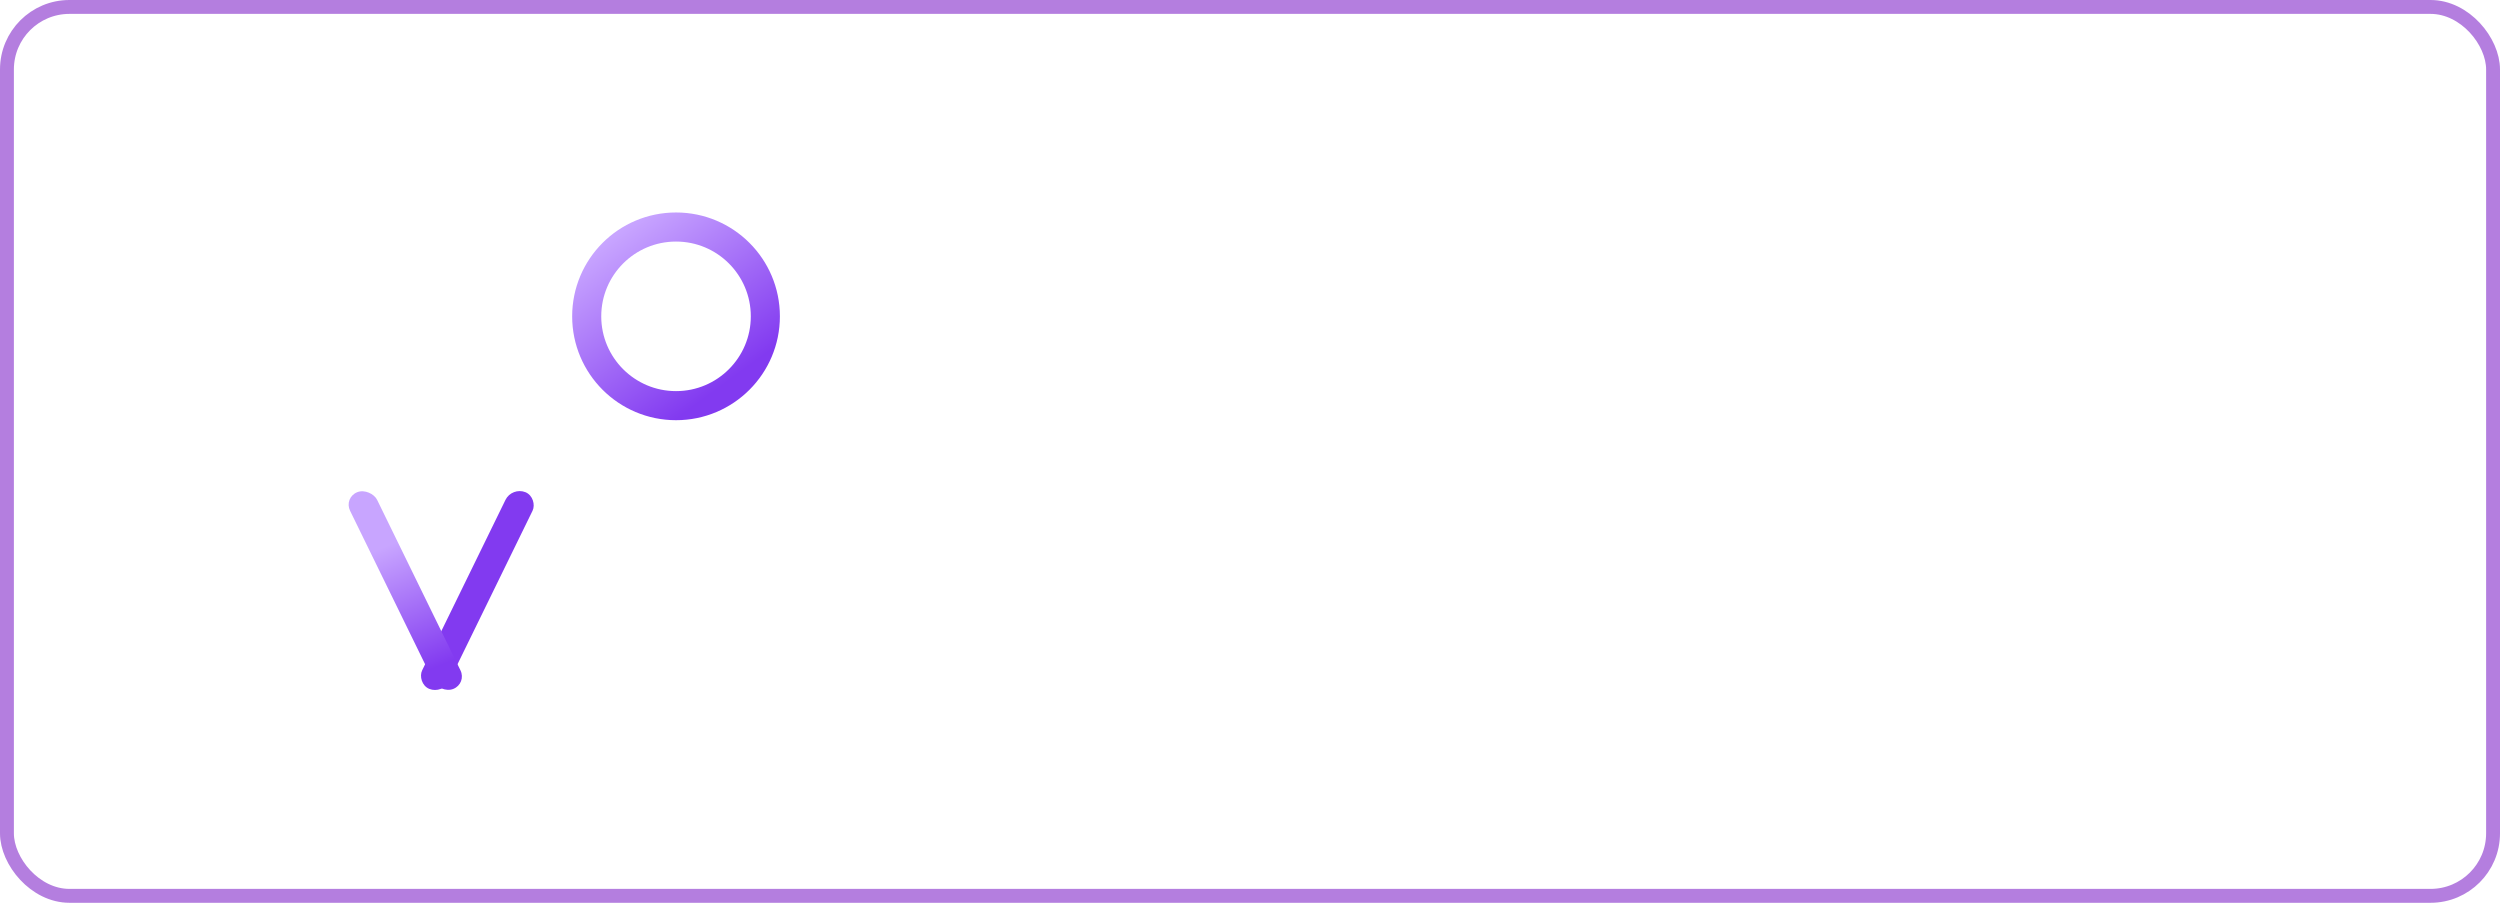 <svg width="180" height="65" fill="none" xmlns="http://www.w3.org/2000/svg"><rect x=".5" y=".5" width="179" height="64" rx="4.5" stroke="#B47EDF"/><circle cx="48.674" cy="22.776" r="6.431" stroke="url(#a)" stroke-width="2.094" stroke-linecap="round"/><path d="M48.661 35.04c2.318 0 4.142.564 5.471 1.694 1.346 1.115 2.02 2.732 2.02 4.85v7.513a.897.897 0 0 1-.898.897h-.071a.897.897 0 0 1-.898-.897V46.23a.598.598 0 0 0-.598-.598H43.635a.598.598 0 0 0-.598.598v2.868a.897.897 0 0 1-.897.897h-.046a.897.897 0 0 1-.898-.897v-7.512c0-2.119.665-3.736 1.994-4.851 1.347-1.13 3.17-1.695 5.471-1.695Zm5.026 9.235c.33 0 .598-.268.598-.598v-2.24c0-1.653-.494-2.896-1.482-3.729-.989-.847-2.37-1.27-4.142-1.27-1.772 0-3.153.423-4.141 1.27-.989.833-1.483 2.076-1.483 3.728v2.24c0 .331.268.599.598.599h10.052ZM31.284 29.955c-1.461 0-2.876-.167-4.245-.501-.918-.237-1.704-.653-2.357-1.066-.463-.293-.555-.926-.221-1.36.232-.303.66-.37.995-.187.634.344 1.383.638 2.249.88a14.02 14.02 0 0 0 3.58.459c1.609 0 2.81-.202 3.606-.606.796-.418 1.193-.968 1.193-1.65 0-.501-.222-.905-.666-1.211-.425-.32-.962-.564-1.609-.732-.629-.167-1.526-.355-2.691-.563-1.462-.265-2.645-.53-3.552-.794-.888-.265-1.655-.668-2.303-1.212-.629-.557-.943-1.302-.943-2.235 0-.78.268-1.482.805-2.11.554-.626 1.387-1.127 2.497-1.503 1.11-.376 2.488-.564 4.134-.564 1.147 0 2.275.111 3.385.334.688.138 1.316.314 1.883.527.556.209.764.859.5 1.391-.198.403-.683.568-1.103.407a12.96 12.96 0 0 0-1.946-.57 12.325 12.325 0 0 0-2.72-.314c-1.571 0-2.755.216-3.55.648-.778.432-1.166.989-1.166 1.67 0 .502.222.913.666 1.233.444.307.99.55 1.637.731.666.167 1.563.348 2.691.543 1.462.265 2.636.53 3.524.794.888.265 1.646.669 2.275 1.212.648.543.971 1.274.971 2.193 0 .766-.277 1.469-.832 2.11-.555.626-1.396 1.127-2.525 1.503-1.128.362-2.515.543-4.162.543Z" fill="#fff"/><rect width="2.099" height="15.77" rx="1.049" transform="matrix(.927 .376 -.439 .898 36.858 35.043)" fill="#823AF0"/><g filter="url(#b)"><rect width="2.099" height="15.77" rx="1.049" transform="matrix(.927 -.376 .439 .898 23.848 35.834)" fill="url(#c)"/></g><path d="M81.035 29.144c-1.28 0-2.332-.42-3.156-1.26-.832-.848-1.248-1.876-1.248-3.084 0-1.208.416-2.236 1.248-3.084.824-.84 1.876-1.26 3.156-1.26.768 0 1.476.188 2.124.564a3.948 3.948 0 0 1 1.512 1.5l-.744.432a2.983 2.983 0 0 0-1.176-1.224 3.339 3.339 0 0 0-1.716-.456c-1.056 0-1.912.34-2.568 1.02-.664.688-.996 1.524-.996 2.508s.332 1.82.996 2.508c.656.68 1.512 1.02 2.568 1.02.624 0 1.196-.152 1.716-.456.52-.304.912-.712 1.176-1.224l.744.42a3.838 3.838 0 0 1-1.5 1.512 4.222 4.222 0 0 1-2.136.564Zm10-4.968V23h.791v6h-.792v-1.176c-.552.88-1.36 1.32-2.424 1.32a2.993 2.993 0 0 1-2.196-.912c-.6-.608-.9-1.352-.9-2.232 0-.88.3-1.624.9-2.232a2.993 2.993 0 0 1 2.196-.912c1.064 0 1.872.44 2.424 1.32Zm-4.045 3.516c.456.456 1.016.684 1.68.684.664 0 1.224-.228 1.68-.684A2.35 2.35 0 0 0 91.034 26c0-.664-.228-1.224-.684-1.68a2.264 2.264 0 0 0-1.68-.696c-.664 0-1.224.232-1.68.696-.456.456-.684 1.016-.684 1.68 0 .656.228 1.22.684 1.692Zm10.593-5.652h-3.12v-.696h3.12v.696Zm-3.288 5.58L97.871 23h.672v6h-.792v-4.62L94.175 29h-.672v-6h.792v4.62ZM99.498 23h5.04v.768h-2.124V29h-.792v-5.232h-2.124V23Zm12.101 2.916c.696.264 1.044.744 1.044 1.44 0 .504-.196.928-.588 1.272-.376.344-.928.516-1.656.516-1.216 0-2.008-.48-2.376-1.44l.672-.396c.256.712.824 1.068 1.704 1.068.456 0 .812-.096 1.068-.288.256-.2.384-.46.384-.78a.833.833 0 0 0-.312-.684c-.208-.176-.488-.264-.84-.264h-.876v-.768h.636c.344 0 .612-.084.804-.252.2-.176.3-.416.3-.72a.854.854 0 0 0-.36-.708c-.232-.192-.54-.288-.924-.288-.744 0-1.244.3-1.5.9l-.66-.384c.4-.856 1.12-1.284 2.16-1.284.64 0 1.144.168 1.512.504.376.328.564.732.564 1.212 0 .616-.252 1.064-.756 1.344Zm7.408-1.74V23h.792v6h-.792v-1.176c-.552.88-1.36 1.32-2.424 1.32a2.993 2.993 0 0 1-2.196-.912c-.6-.608-.9-1.352-.9-2.232 0-.88.3-1.624.9-2.232a2.993 2.993 0 0 1 2.196-.912c1.064 0 1.872.44 2.424 1.32Zm-4.044 3.516c.456.456 1.016.684 1.68.684.664 0 1.224-.228 1.68-.684a2.35 2.35 0 0 0 .684-1.692c0-.664-.228-1.224-.684-1.68a2.264 2.264 0 0 0-1.68-.696c-.664 0-1.224.232-1.68.696-.456.456-.684 1.016-.684 1.68 0 .656.228 1.22.684 1.692ZM121.476 23h5.04v6h-.792v-5.232h-3.456V29h-.792v-6Zm9.091 5.028L132.511 23h.84l-2.568 6.552c-.24.608-.576 1.076-1.008 1.404a1.967 1.967 0 0 1-1.416.444v-.744c.72.088 1.268-.328 1.644-1.248l.156-.372L127.471 23h.84l2.256 5.028Zm6.302 1.116c-.904 0-1.656-.3-2.256-.9-.6-.616-.9-1.364-.9-2.244 0-.888.3-1.632.9-2.232.6-.608 1.352-.912 2.256-.912.592 0 1.124.144 1.596.432.472.28.816.66 1.032 1.14l-.648.372c-.16-.36-.42-.644-.78-.852a2.248 2.248 0 0 0-1.2-.324c-.664 0-1.224.232-1.68.696-.456.456-.684 1.016-.684 1.68 0 .656.228 1.22.684 1.692.456.456 1.016.684 1.68.684.44 0 .836-.104 1.188-.312.36-.208.64-.496.84-.864l.66.384c-.248.48-.612.86-1.092 1.14a3.11 3.11 0 0 1-1.596.42ZM139.857 23h5.04v.768h-2.124V29h-.792v-5.232h-2.124V23Zm6.797 4.62L150.23 23h.672v6h-.792v-4.62L146.534 29h-.672v-6h.792v4.62Zm6.547-4.62h4.296v6h-.792v-5.232h-2.712v2.676c0 1-.192 1.688-.576 2.064-.376.376-.896.54-1.56.492v-.744c.464.048.804-.064 1.02-.336.216-.272.324-.764.324-1.476V23ZM80.999 35.656c.848 0 1.6.208 2.256.624.64.4 1.124.908 1.452 1.524.328.608.492 1.26.492 1.956 0 .856-.172 1.492-.516 1.908-.352.424-.756.636-1.212.636-.344 0-.636-.088-.876-.264-.232-.176-.388-.432-.468-.768-.352.432-.796.648-1.332.648-.56 0-1.024-.184-1.392-.552-.368-.368-.552-.824-.552-1.368 0-.544.184-1 .552-1.368.368-.368.832-.552 1.392-.552.512 0 .936.192 1.272.576v-.492h.744v2.592c0 .768.26 1.152.78 1.152.376 0 .676-.18.9-.54.232-.36.348-.896.348-1.608 0-1.072-.372-1.968-1.116-2.688-.728-.72-1.636-1.08-2.724-1.08-1.12 0-2.068.384-2.844 1.152-.776.768-1.164 1.72-1.164 2.856 0 1.168.4 2.128 1.2 2.88.8.752 1.808 1.128 3.024 1.128.792 0 1.488-.116 2.088-.348v.36c-.6.216-1.296.324-2.088.324-1.312 0-2.404-.412-3.276-1.236-.872-.816-1.308-1.852-1.308-3.108 0-1.2.416-2.224 1.248-3.072.84-.848 1.88-1.272 3.12-1.272Zm-1.044 5.22c.256.216.552.324.888.324.344 0 .632-.108.864-.324.24-.224.36-.516.36-.876s-.12-.648-.36-.864c-.224-.224-.512-.336-.864-.336-.344 0-.64.112-.888.336-.24.216-.36.504-.36.864 0 .352.12.644.36.876Zm9.336-4.02c.896 0 1.612.316 2.148.948.552.624.828 1.364.828 2.22 0 .04-.008.164-.024.372h-5.268c.08.6.336 1.08.768 1.44.432.36.972.54 1.62.54.912 0 1.556-.34 1.932-1.02l.696.408a2.797 2.797 0 0 1-1.092 1.02c-.456.24-.972.36-1.548.36-.944 0-1.712-.296-2.304-.888-.592-.592-.888-1.344-.888-2.256 0-.904.292-1.652.876-2.244.584-.6 1.336-.9 2.256-.9Zm0 .768c-.624 0-1.148.184-1.572.552-.416.368-.664.852-.744 1.452h4.476c-.088-.64-.332-1.132-.732-1.476a2.148 2.148 0 0 0-1.428-.528Zm9.395.552V37h.792v5.76c0 .864-.295 1.544-.887 2.04-.592.496-1.3.744-2.124.744-1.4 0-2.349-.488-2.844-1.464l.695-.396c.36.728 1.076 1.092 2.148 1.092.689 0 1.229-.18 1.62-.54.4-.36.6-.852.6-1.476v-.936c-.552.88-1.36 1.32-2.424 1.32a2.993 2.993 0 0 1-2.195-.912c-.6-.608-.9-1.352-.9-2.232 0-.88.3-1.624.9-2.232a2.993 2.993 0 0 1 2.196-.912c1.063 0 1.871.44 2.423 1.32Zm-4.044 3.516c.457.456 1.017.684 1.68.684.665 0 1.224-.228 1.68-.684A2.35 2.35 0 0 0 98.686 40c0-.664-.228-1.224-.684-1.68a2.264 2.264 0 0 0-1.68-.696c-.663 0-1.224.232-1.68.696-.456.456-.683 1.016-.683 1.68 0 .656.227 1.22.683 1.692Zm11.541.552c-.616.6-1.36.9-2.232.9-.888 0-1.636-.3-2.244-.9-.608-.608-.912-1.356-.912-2.244 0-.888.304-1.632.912-2.232.608-.608 1.356-.912 2.244-.912.88 0 1.624.304 2.232.912.616.6.924 1.344.924 2.232 0 .88-.308 1.628-.924 2.244Zm-3.912-.552c.456.456 1.016.684 1.68.684.664 0 1.224-.228 1.68-.684a2.35 2.35 0 0 0 .684-1.692c0-.664-.228-1.224-.684-1.68a2.264 2.264 0 0 0-1.68-.696c-.664 0-1.224.232-1.68.696-.456.456-.684 1.016-.684 1.68 0 .656.228 1.22.684 1.692ZM109.225 37v.996c.368-.728 1-1.092 1.896-1.092v.768c-.576 0-1.036.168-1.38.504-.344.328-.516.824-.516 1.488V43h-.792v-6h.792Zm3.371 1.572c0 .464.412.804 1.236 1.02.232.056.384.096.456.12.072.016.212.06.42.132.216.064.364.12.444.168.088.048.208.124.36.228.152.096.26.196.324.3.064.096.124.224.18.384.056.152.084.316.084.492 0 .512-.204.928-.612 1.248-.392.32-.912.48-1.56.48-.56 0-1.044-.124-1.452-.372a2.105 2.105 0 0 1-.864-1.008l.672-.396c.112.312.312.56.6.744.296.176.644.264 1.044.264.408 0 .74-.08.996-.24.256-.16.384-.4.384-.72 0-.464-.412-.804-1.236-1.02a33.243 33.243 0 0 0-.456-.108 16.687 16.687 0 0 0-.432-.132 3.235 3.235 0 0 1-.444-.18c-.08-.048-.196-.12-.348-.216a1.199 1.199 0 0 1-.324-.3 2.165 2.165 0 0 1-.18-.384 1.515 1.515 0 0 1-.084-.504c0-.488.192-.896.576-1.224.4-.328.892-.492 1.476-.492.48 0 .904.108 1.272.324.376.216.652.516.828.9l-.66.384c-.224-.56-.704-.84-1.44-.84-.36 0-.66.084-.9.252-.24.168-.36.4-.36.696Zm9.677 3.672c-.616.6-1.36.9-2.232.9-.888 0-1.636-.3-2.244-.9-.608-.608-.912-1.356-.912-2.244 0-.888.304-1.632.912-2.232.608-.608 1.356-.912 2.244-.912.88 0 1.624.304 2.232.912.616.6.924 1.344.924 2.232 0 .88-.308 1.628-.924 2.244Zm-3.912-.552c.456.456 1.016.684 1.68.684.664 0 1.224-.228 1.68-.684a2.35 2.35 0 0 0 .684-1.692c0-.664-.228-1.224-.684-1.68a2.264 2.264 0 0 0-1.68-.696c-.664 0-1.224.232-1.68.696-.456.456-.684 1.016-.684 1.68 0 .656.228 1.22.684 1.692Zm8.147.48 2.1-5.172h.84l-2.46 6h-.96l-2.46-6h.84l2.1 5.172Zm8.823-3.996V37h.792v6h-.792v-1.176c-.552.88-1.36 1.32-2.424 1.32a2.993 2.993 0 0 1-2.196-.912c-.6-.608-.9-1.352-.9-2.232 0-.88.3-1.624.9-2.232a2.993 2.993 0 0 1 2.196-.912c1.064 0 1.872.44 2.424 1.32Zm-4.044 3.516c.456.456 1.016.684 1.68.684.664 0 1.224-.228 1.68-.684a2.35 2.35 0 0 0 .684-1.692c0-.664-.228-1.224-.684-1.68a2.264 2.264 0 0 0-1.68-.696c-.664 0-1.224.232-1.68.696-.456.456-.684 1.016-.684 1.68 0 .656.228 1.22.684 1.692Z" fill="#fff"/><defs><linearGradient id="a" x1="44.15" y1="17.024" x2="53.066" y2="29.247" gradientUnits="userSpaceOnUse"><stop stop-color="#C8A5FF"/><stop offset=".879" stop-color="#823AF0"/></linearGradient><linearGradient id="c" x1="1.049" y1="0" x2="1.049" y2="15.77" gradientUnits="userSpaceOnUse"><stop offset=".279" stop-color="#C8A5FF"/><stop offset=".878" stop-color="#823AF0"/></linearGradient><filter id="b" x="23.607" y="33.865" width="11.15" height="17.316" filterUnits="userSpaceOnUse" color-interpolation-filters="sRGB"><feFlood flood-opacity="0" result="BackgroundImageFix"/><feColorMatrix in="SourceAlpha" values="0 0 0 0 0 0 0 0 0 0 0 0 0 0 0 0 0 0 127 0" result="hardAlpha"/><feOffset dx=".897"/><feGaussianBlur stdDeviation=".748"/><feComposite in2="hardAlpha" operator="out"/><feColorMatrix values="0 0 0 0 0 0 0 0 0 0 0 0 0 0 0 0 0 0 0.25 0"/><feBlend in2="BackgroundImageFix" result="effect1_dropShadow_285_212"/><feBlend in="SourceGraphic" in2="effect1_dropShadow_285_212" result="shape"/></filter></defs></svg>